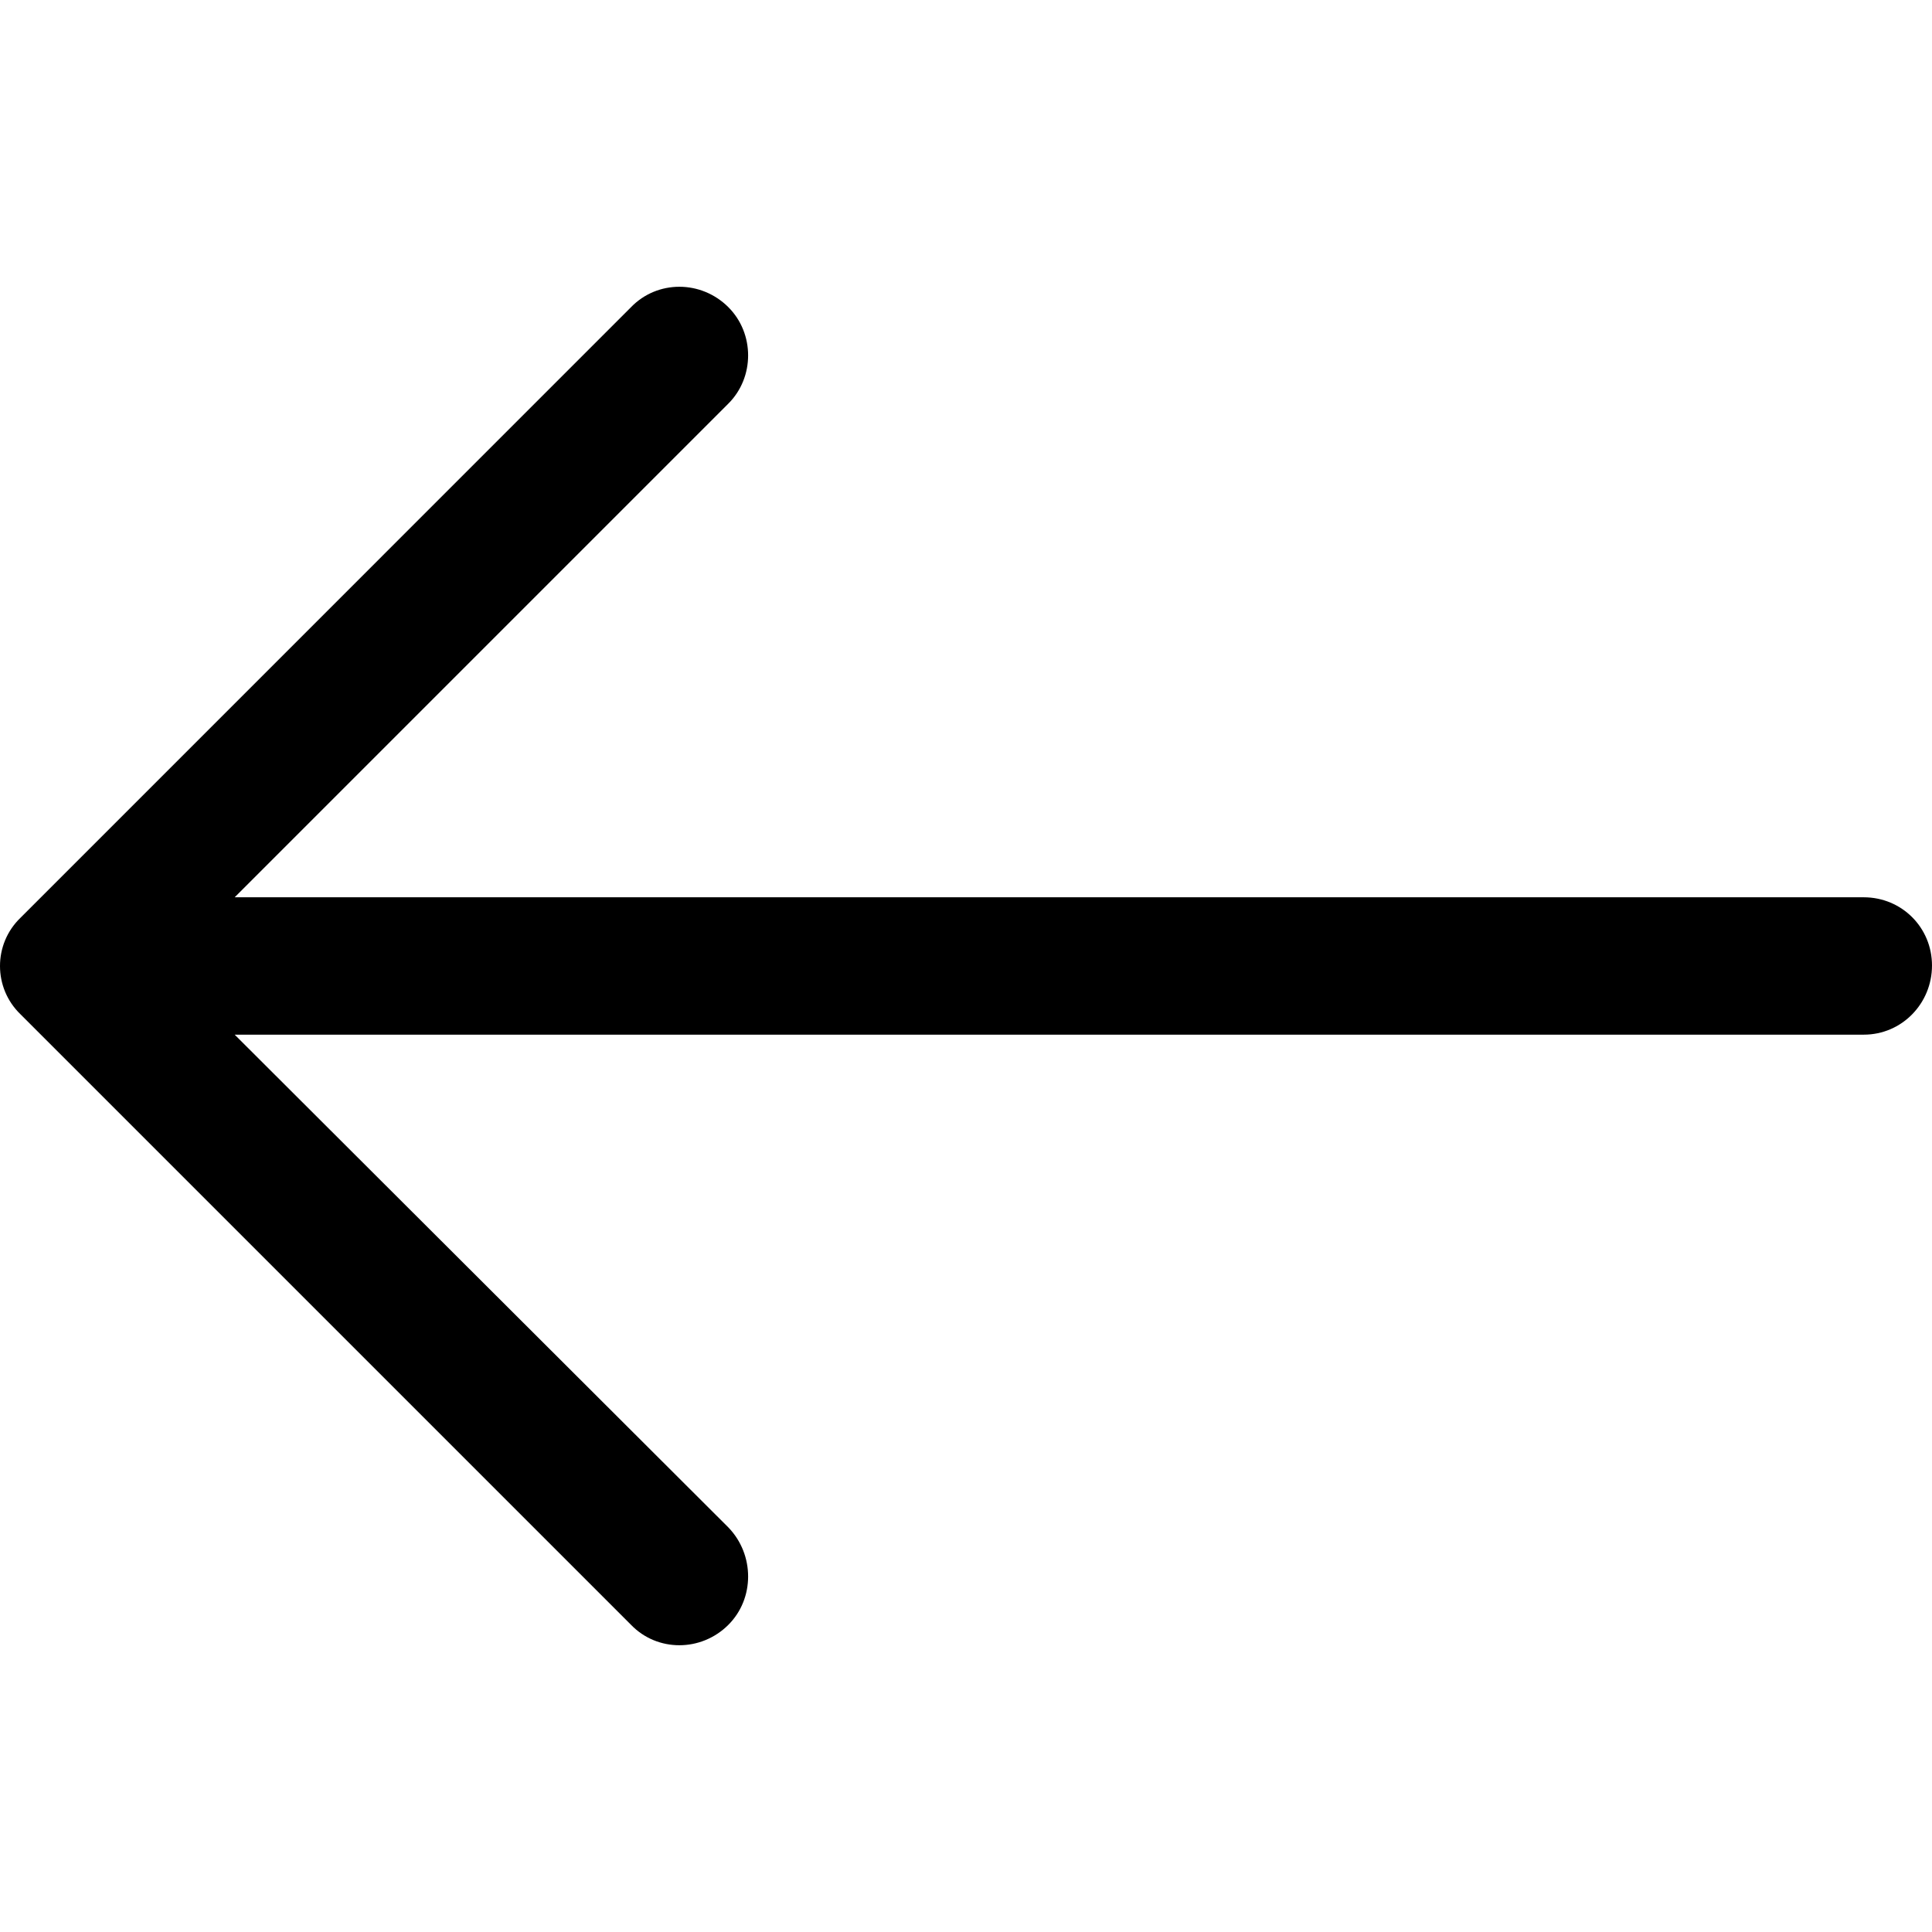 <?xml version="1.0" encoding="UTF-8" standalone="no"?>
<!-- Generator: Adobe Illustrator 19.1.0, SVG Export Plug-In . SVG Version: 6.00 Build 0)  -->

<svg
   xmlns:dc="http://purl.org/dc/elements/1.1/"
   xmlns:cc="http://creativecommons.org/ns#"
   xmlns:rdf="http://www.w3.org/1999/02/22-rdf-syntax-ns#"
   xmlns:svg="http://www.w3.org/2000/svg"
   xmlns="http://www.w3.org/2000/svg"
   xmlns:sodipodi="http://sodipodi.sourceforge.net/DTD/sodipodi-0.dtd"
   xmlns:inkscape="http://www.inkscape.org/namespaces/inkscape"
   version="1.1"
   id="Capa_1"
   x="0px"
   y="0px"
   viewBox="0 0 31.49 31.49"
   style="enable-background:new 0 0 31.49 31.49;"
   xml:space="preserve"
   sodipodi:docname="right-arrow.svg"
   inkscape:version="0.92.1 r15371"><defs
     id="defs37" /><sodipodi:namedview
     pagecolor="#ffffff"
     bordercolor="#666666"
     borderopacity="1"
     objecttolerance="10"
     gridtolerance="10"
     guidetolerance="10"
     inkscape:pageopacity="0"
     inkscape:pageshadow="2"
     inkscape:window-width="1159"
     inkscape:window-height="531"
     id="namedview35"
     showgrid="false"
     inkscape:zoom="7.4944427"
     inkscape:cx="15.745"
     inkscape:cy="15.745"
     inkscape:window-x="0"
     inkscape:window-y="0"
     inkscape:window-maximized="0"
     inkscape:current-layer="Capa_1" /><path
     d="m 10.285,5.007 c 0.429,-0.444 1.143,-0.444 1.587,0 0.429,0.429 0.429,1.143 0,1.571 l -8.047,8.047 h 26.554 c 0.619,10e-4 1.111,0.493 1.111,1.112 0,0.619 -0.492,1.127 -1.111,1.127 H 3.825 l 8.047,8.032 c 0.429,0.444 0.429,1.159 0,1.587 -0.444,0.444 -1.159,0.444 -1.587,0 L 0.333,16.531 c -0.444,-0.429 -0.444,-1.143 0,-1.571 z"
     id="path2"
     inkscape:connector-curvature="0" /><g
     id="g4" /><g
     id="g6" /><g
     id="g8" /><g
     id="g10" /><g
     id="g12" /><g
     id="g14" /><g
     id="g16" /><g
     id="g18" /><g
     id="g20" /><g
     id="g22" /><g
     id="g24" /><g
     id="g26" /><g
     id="g28" /><g
     id="g30" /><g
     id="g32" /></svg>
